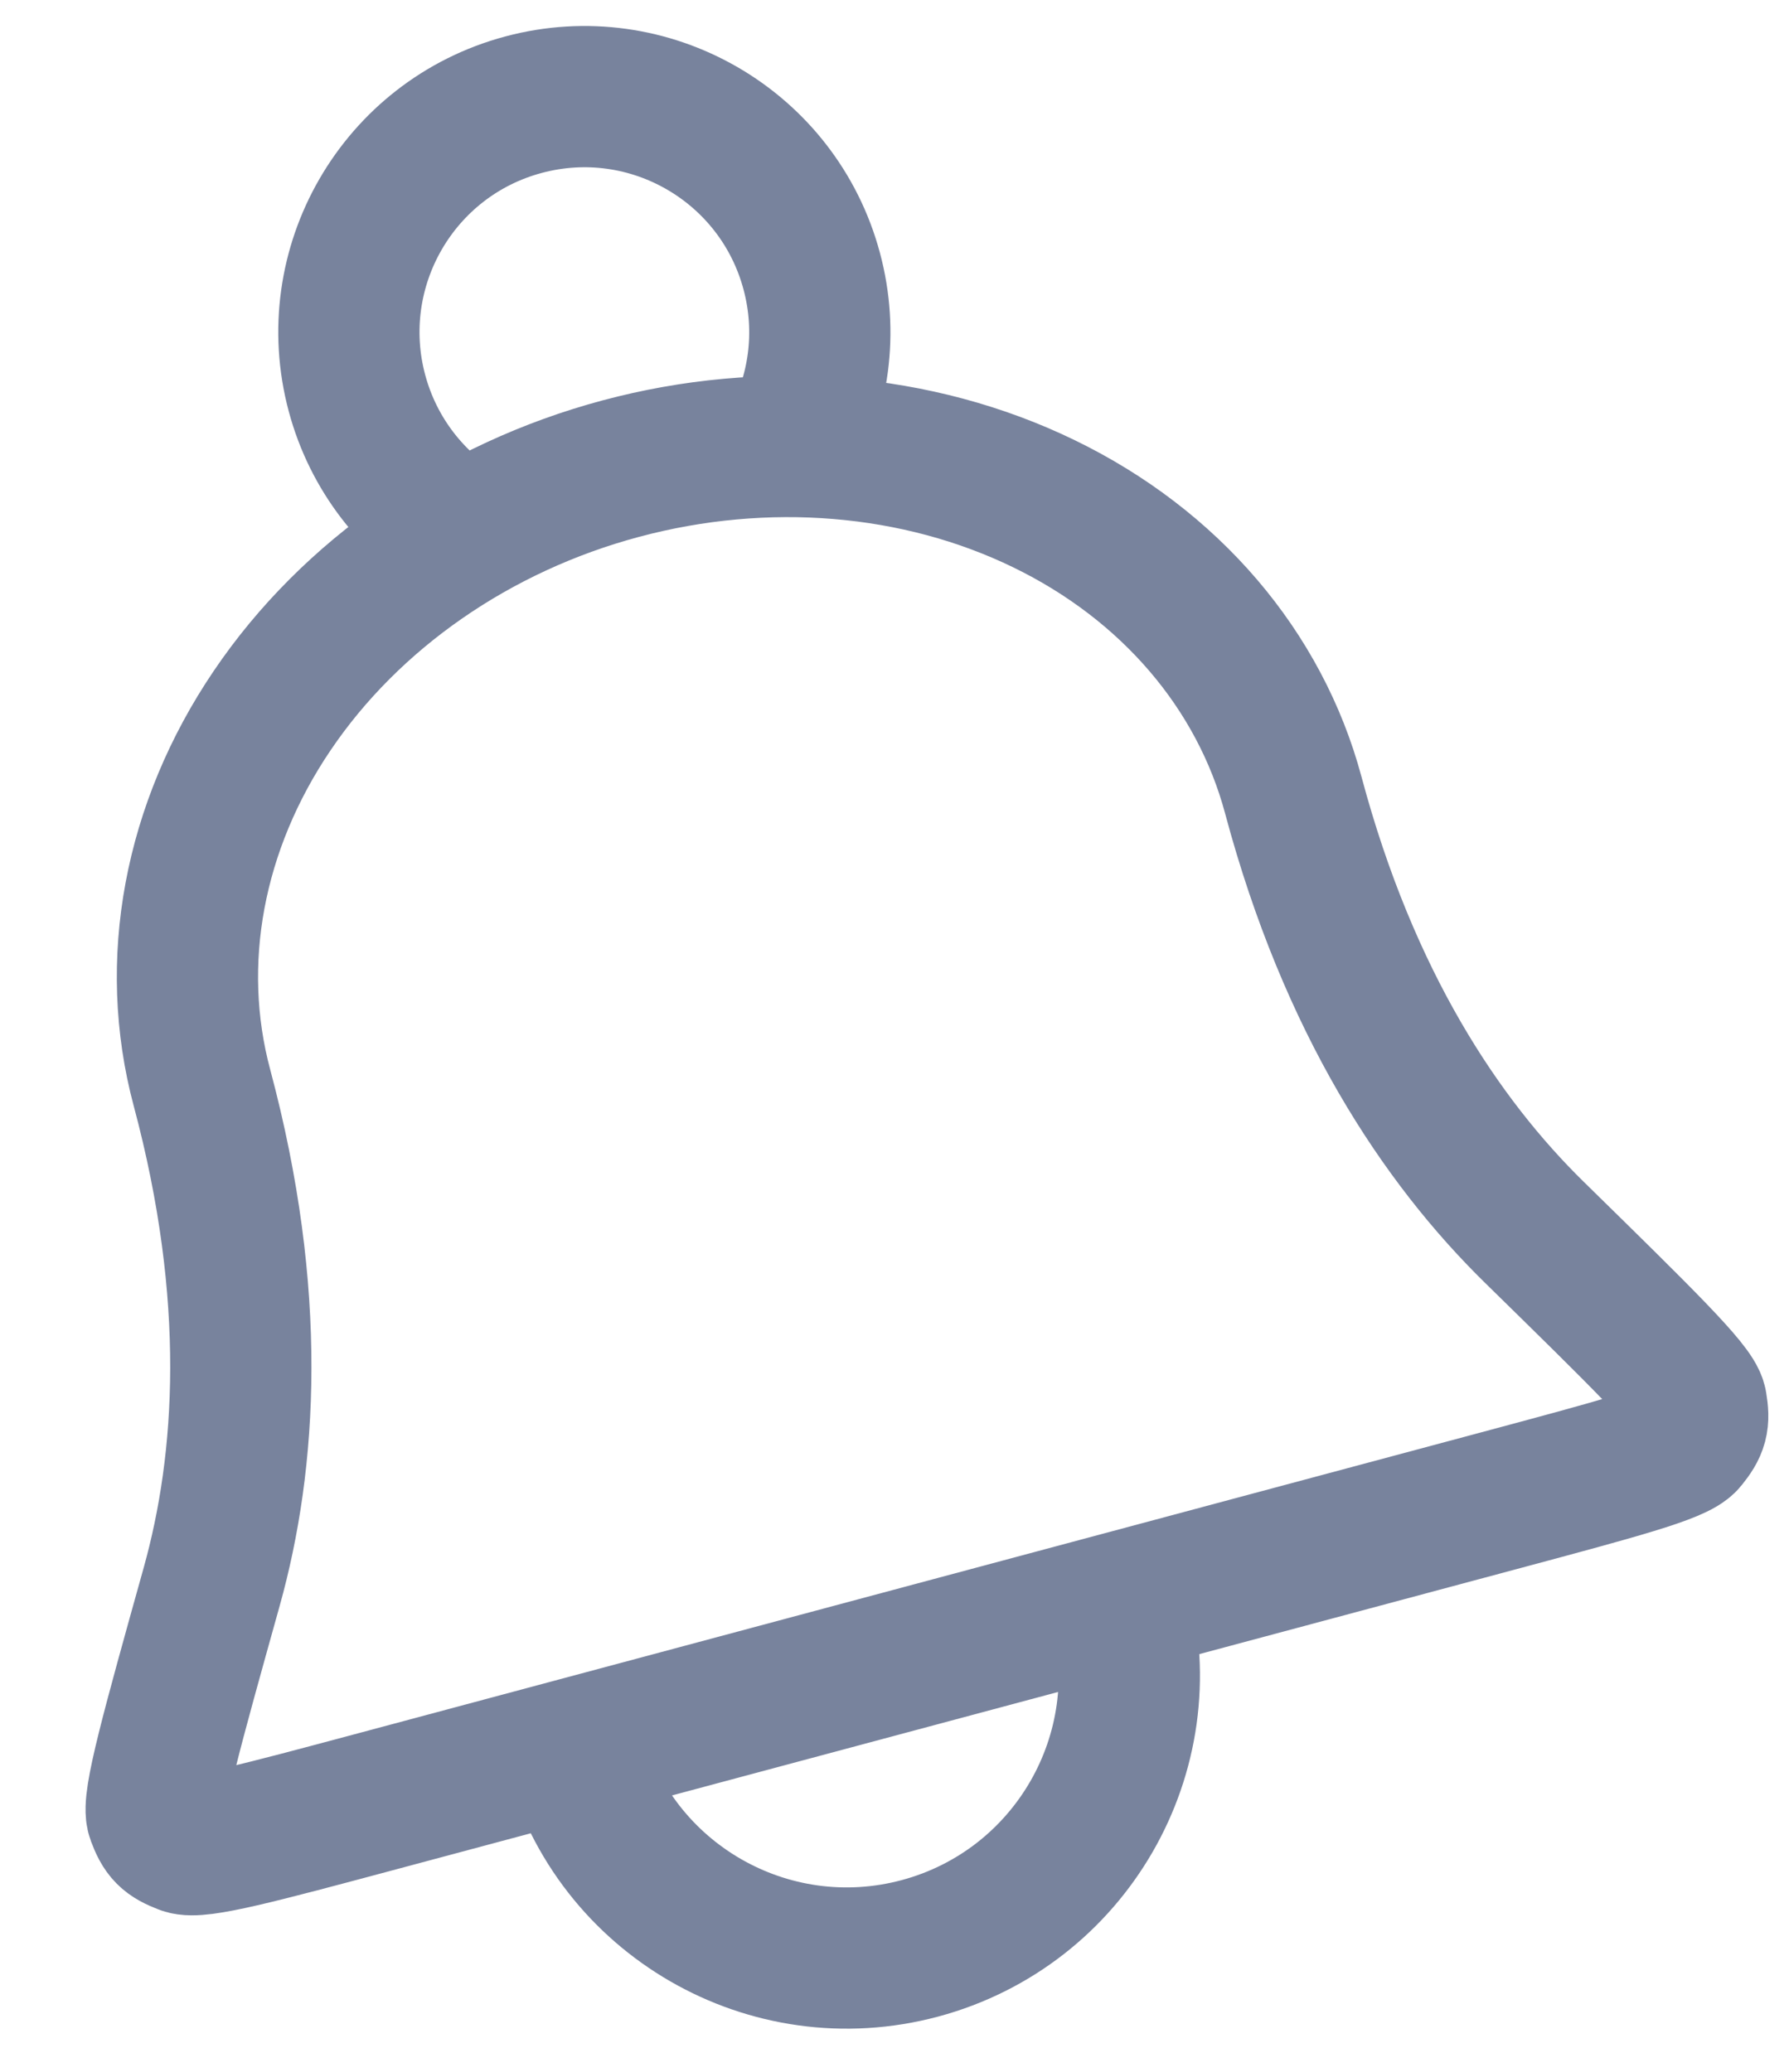 <svg width="19" height="22" viewBox="0 0 19 22" fill="none" xmlns="http://www.w3.org/2000/svg">
<path d="M11.891 17.015C12.32 18.615 11.37 20.26 9.77 20.689C8.169 21.118 6.524 20.168 6.095 18.568M8.391 4.741C8.696 4.194 8.796 3.532 8.621 2.88C8.264 1.546 6.893 0.754 5.559 1.112C4.226 1.469 3.434 2.84 3.791 4.174C3.966 4.826 4.384 5.349 4.921 5.671M13.736 8.445C13.379 7.113 12.426 5.999 11.087 5.349C9.747 4.698 8.132 4.564 6.594 4.976C5.057 5.387 3.725 6.312 2.891 7.545C2.056 8.778 1.788 10.219 2.145 11.551C2.735 13.755 2.621 15.514 2.248 16.85C1.823 18.373 1.61 19.134 1.668 19.287C1.733 19.462 1.781 19.51 1.955 19.577C2.107 19.636 2.747 19.465 4.027 19.122L15.892 15.943C17.171 15.6 17.811 15.429 17.913 15.301C18.03 15.156 18.048 15.091 18.017 14.906C17.99 14.745 17.425 14.192 16.296 13.086C15.305 12.115 14.326 10.649 13.736 8.445Z" stroke="#78839D" stroke-width="1.5" stroke-linecap="round" stroke-linejoin="round"/>
</svg>
